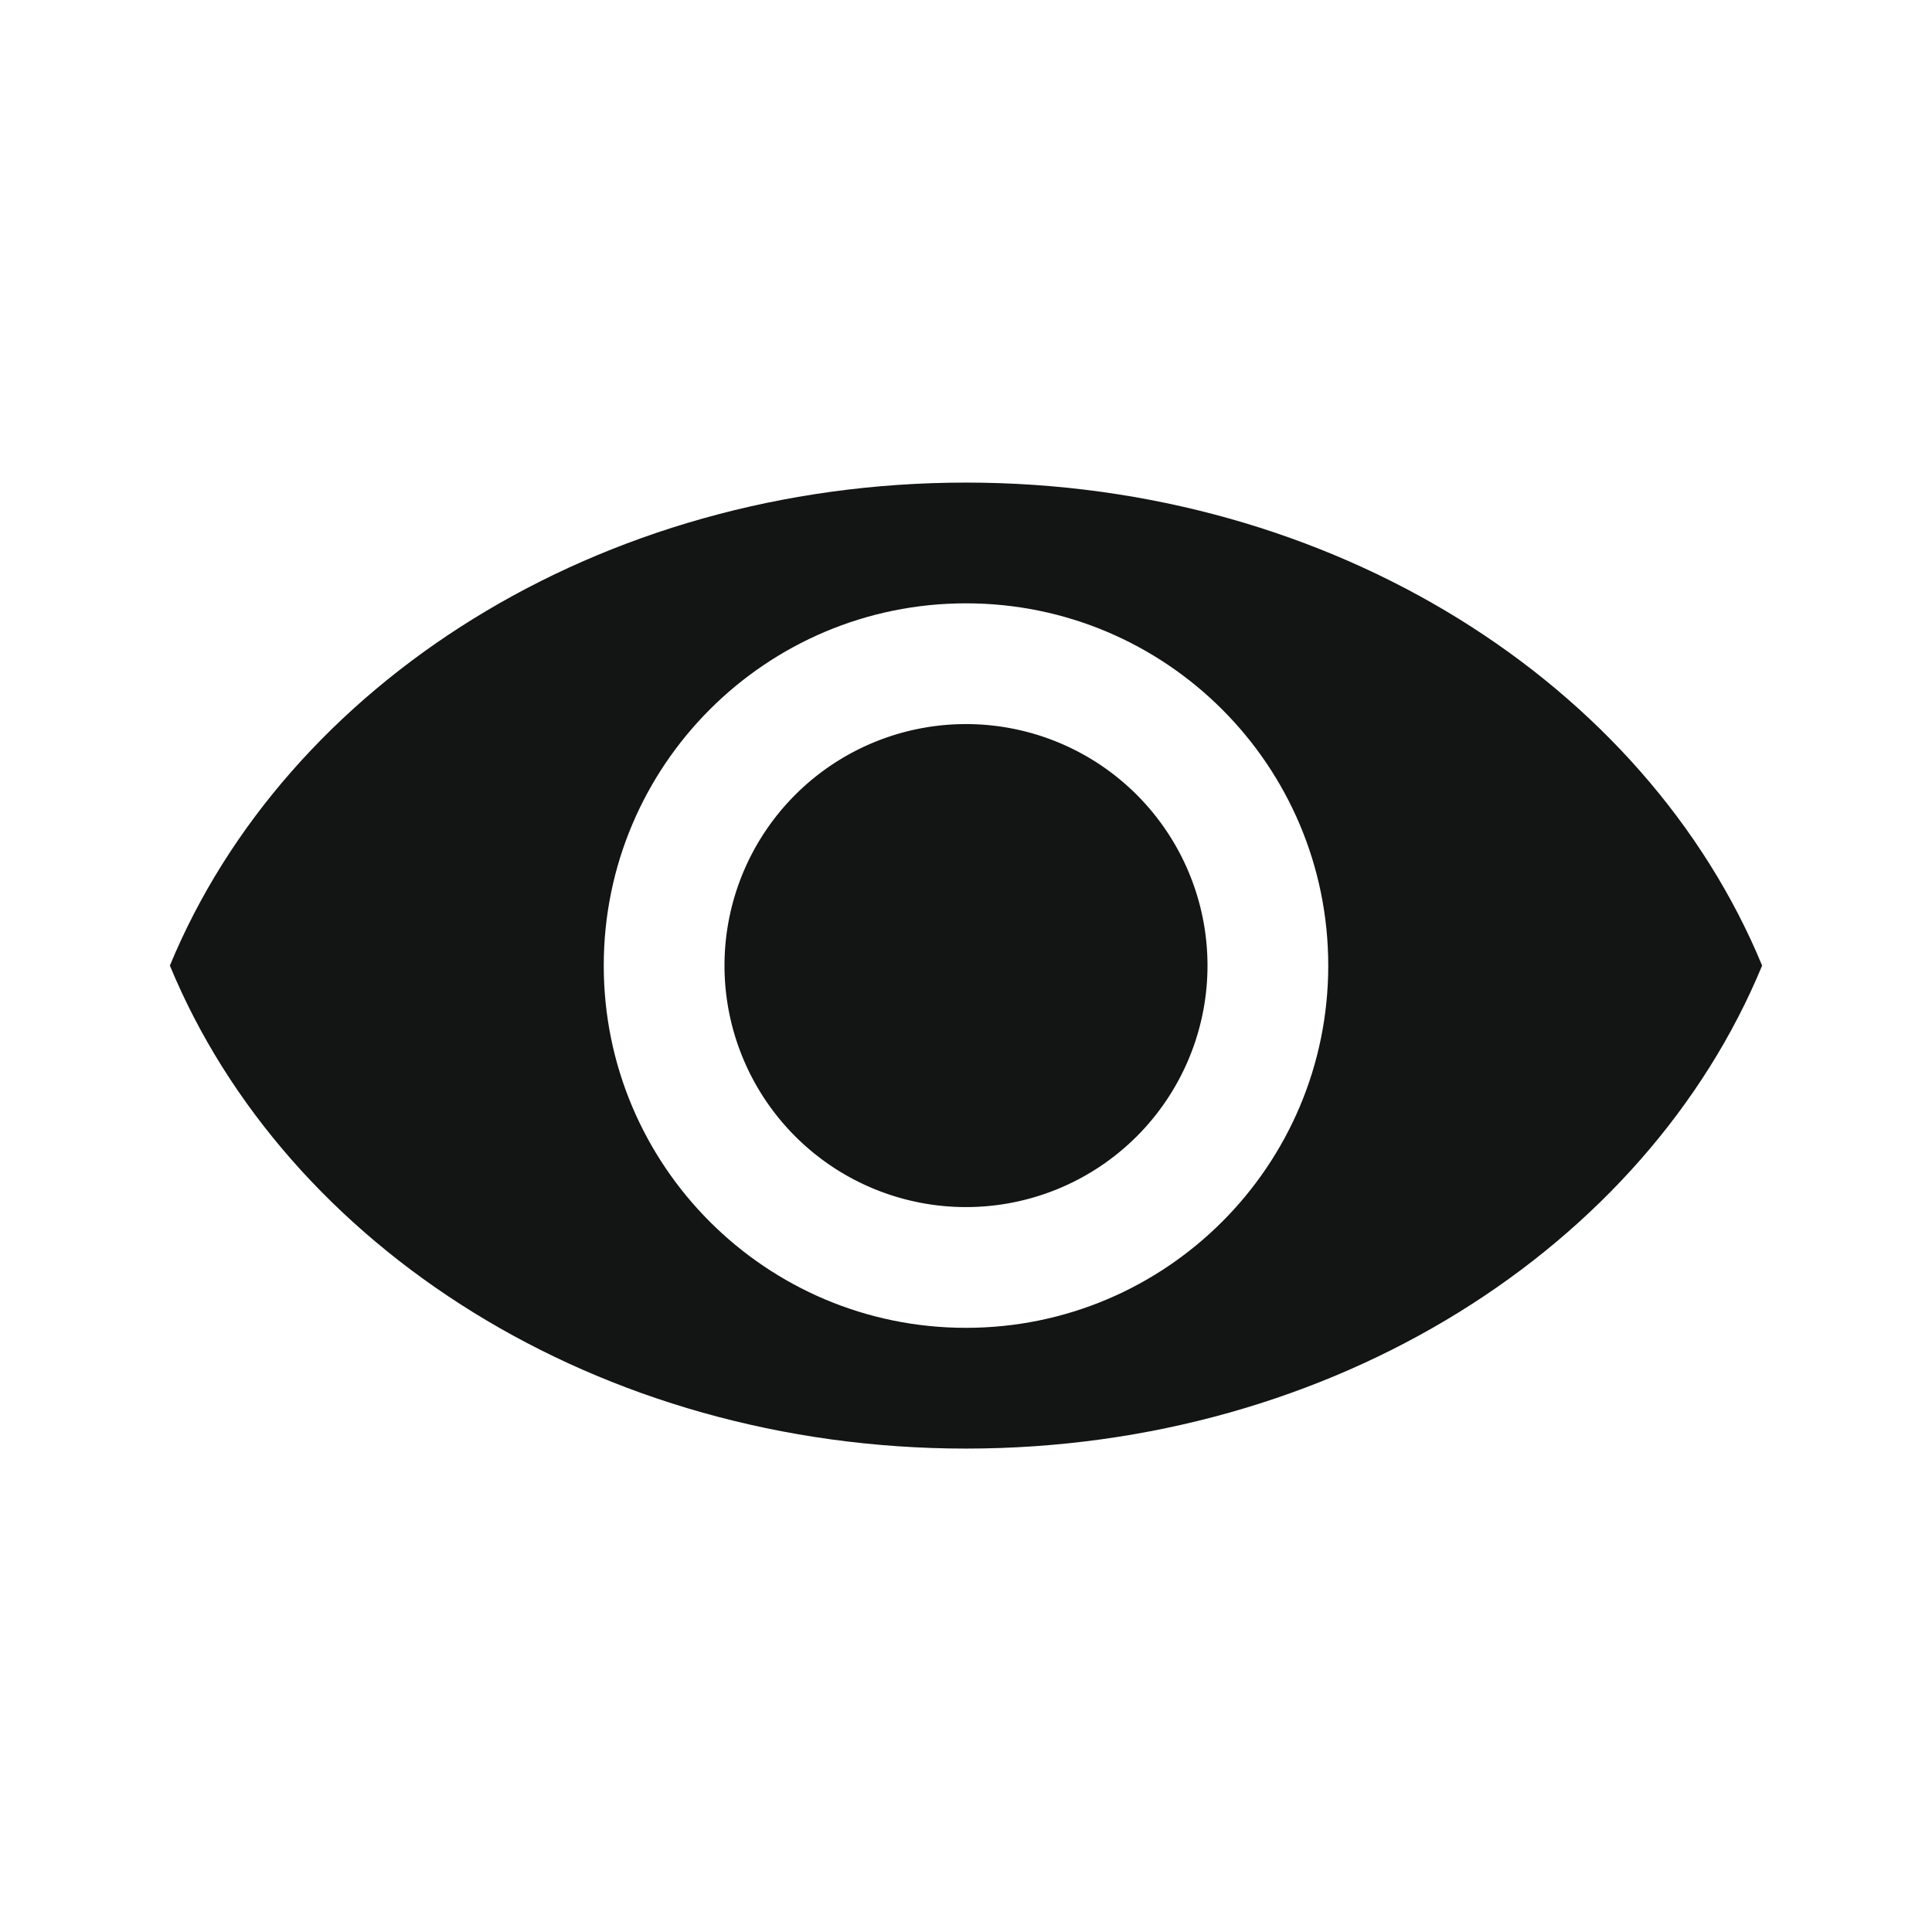<svg t="1628019121072" class="icon" viewBox="0 0 1024 1024" version="1.1" xmlns="http://www.w3.org/2000/svg" p-id="2970" width="16" height="16"><path d="M512 255.78c-194.98 0-360.39 106.95-421.96 256 61.57 149.05 226.98 256 421.96 256s360.39-106.95 421.96-256c-61.57-149.05-226.98-256-421.96-256z m0 448c-106.04 0-192-85.96-192-192s85.96-192 192-192 192 85.96 192 192-85.96 192-192 192z" fill="#131414" p-id="2971"></path><path d="M512 511.78m-128 0a128 128 0 1 0 256 0 128 128 0 1 0-256 0Z" fill="#131414" p-id="2972"></path></svg>
